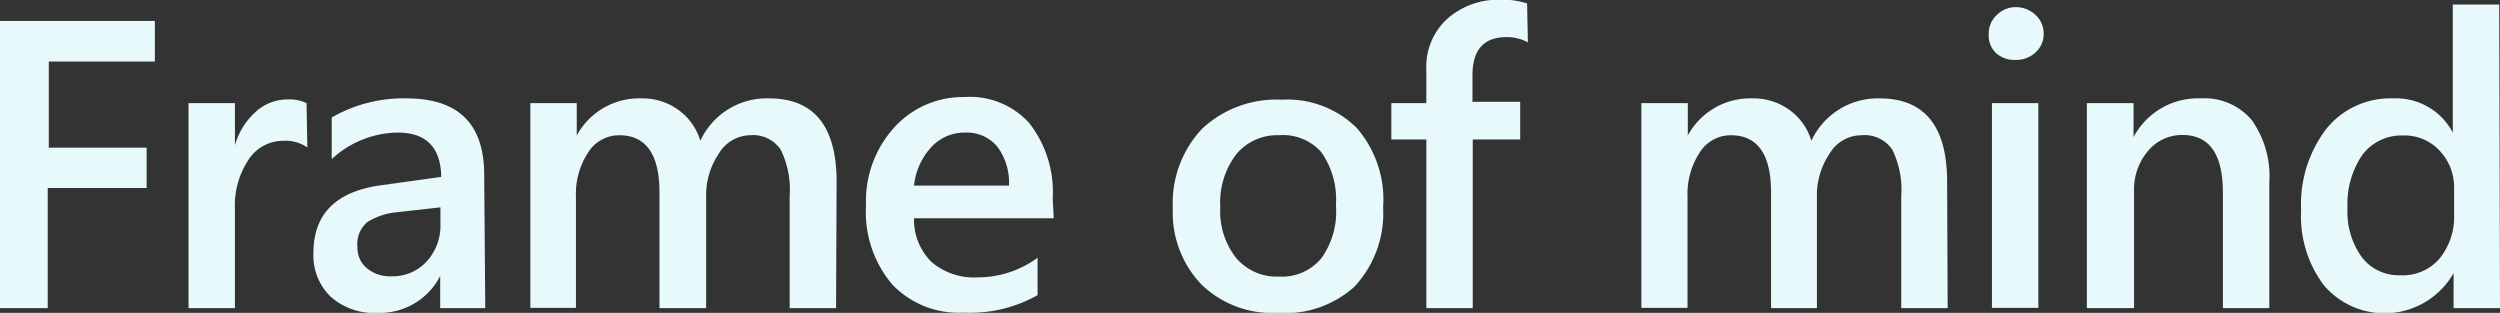 <svg xmlns="http://www.w3.org/2000/svg" viewBox="0 0 94.28 11.8"><rect x="0" y="0" width="94.28" height="11.8" fill="#333333" stroke="none"/><title>motto</title><g id="Layer_2" data-name="Layer 2"><g id="Layer_2-2" data-name="Layer 2"><path d="M5.84,2.32h-4V5.57H5.53V7.09H1.8v4.53H0V.79H5.84Z" fill="#e7f9fa"/><path d="M11.59,5.56a1.45,1.45,0,0,0-.91-.25,1.56,1.56,0,0,0-1.3.7,3.14,3.14,0,0,0-.52,1.91v3.7H7.11V3.89H8.86V5.48h0a2.69,2.69,0,0,1,.79-1.27,1.78,1.78,0,0,1,1.19-.46,1.48,1.48,0,0,1,.72.14Z" fill="#e7f9fa"/><path d="M18.3,11.62H16.6V10.41h0a2.56,2.56,0,0,1-2.35,1.39,2.47,2.47,0,0,1-1.79-.62,2.17,2.17,0,0,1-.64-1.64q0-2.19,2.52-2.55l2.3-.32Q16.61,5,15,5a3.73,3.73,0,0,0-2.49,1V4.43a5.43,5.43,0,0,1,2.82-.72q2.93,0,2.93,2.88Zm-1.69-3.8L15,8a2.57,2.57,0,0,0-1.14.37,1.07,1.07,0,0,0-.38.94,1,1,0,0,0,.35.8,1.36,1.36,0,0,0,.94.31,1.73,1.73,0,0,0,1.32-.56,2,2,0,0,0,.52-1.42Z" fill="#e7f9fa"/><path d="M31.53,11.62H29.78V7.4a3.42,3.42,0,0,0-.34-1.76,1.26,1.26,0,0,0-1.16-.54,1.4,1.4,0,0,0-1.17.69,2.8,2.8,0,0,0-.48,1.65v4.18H24.87V7.26q0-2.16-1.52-2.16a1.38,1.38,0,0,0-1.17.65,2.86,2.86,0,0,0-.46,1.68v4.18H20V3.89h1.75V5.11h0a2.68,2.68,0,0,1,2.44-1.4,2.3,2.3,0,0,1,1.4.44,2.2,2.2,0,0,1,.82,1.16A2.76,2.76,0,0,1,29,3.71q2.55,0,2.55,3.15Z" fill="#e7f9fa"/><path d="M39.74,8.23H34.47a2.23,2.23,0,0,0,.66,1.65,2.46,2.46,0,0,0,1.73.58,3.82,3.82,0,0,0,2.27-.74v1.41a5.19,5.19,0,0,1-2.79.66,3.46,3.46,0,0,1-2.68-1.05,4.21,4.21,0,0,1-1-3,4.12,4.12,0,0,1,1.07-2.94,3.49,3.49,0,0,1,2.65-1.14,3,3,0,0,1,2.45,1,4.23,4.23,0,0,1,.87,2.83ZM38.05,7a2.26,2.26,0,0,0-.44-1.47A1.49,1.49,0,0,0,36.4,5a1.7,1.7,0,0,0-1.28.55A2.52,2.52,0,0,0,34.47,7Z" fill="#e7f9fa"/><path d="M48.16,11.8a3.83,3.83,0,0,1-2.86-1.08,3.91,3.91,0,0,1-1.07-2.87,4.07,4.07,0,0,1,1.11-3,4.1,4.1,0,0,1,3-1.09,3.71,3.71,0,0,1,2.82,1.06,4.11,4.11,0,0,1,1,3,4.05,4.05,0,0,1-1.09,3A3.92,3.92,0,0,1,48.16,11.8Zm.08-6.7a2,2,0,0,0-1.62.72,3,3,0,0,0-.6,2,2.83,2.83,0,0,0,.6,1.91,2,2,0,0,0,1.62.7,1.92,1.92,0,0,0,1.59-.69,3,3,0,0,0,.55-2,3.09,3.09,0,0,0-.55-2A1.92,1.92,0,0,0,48.24,5.1Z" fill="#e7f9fa"/><path d="M57.62,1.6a1.59,1.59,0,0,0-.81-.2q-1.28,0-1.28,1.44v1h1.8V5.26H55.54v6.36H53.79V5.26H52.47V3.89h1.32V2.63a2.44,2.44,0,0,1,.8-1.93,2.91,2.91,0,0,1,2-.71,3,3,0,0,1,1,.14Z" fill="#e7f9fa"/><path d="M73.45,11.62H71.7V7.4a3.42,3.42,0,0,0-.34-1.76A1.26,1.26,0,0,0,70.2,5.1,1.4,1.4,0,0,0,69,5.79a2.8,2.8,0,0,0-.48,1.65v4.18H66.79V7.26q0-2.16-1.52-2.16a1.38,1.38,0,0,0-1.17.65,2.86,2.86,0,0,0-.46,1.68v4.18H61.9V3.89h1.75V5.11h0a2.68,2.68,0,0,1,2.44-1.4,2.3,2.3,0,0,1,1.4.44,2.2,2.2,0,0,1,.82,1.16,2.76,2.76,0,0,1,2.57-1.6q2.55,0,2.55,3.15Z" fill="#e7f9fa"/><path d="M76,2.26A1.05,1.05,0,0,1,75.27,2,.92.92,0,0,1,75,1.28a.94.94,0,0,1,.31-.72A1,1,0,0,1,76,.27a1.07,1.07,0,0,1,.76.29.94.94,0,0,1,.31.72.92.92,0,0,1-.31.7A1.06,1.06,0,0,1,76,2.26Zm.87,9.35H75.12V3.89h1.75Z" fill="#e7f9fa"/><path d="M85.58,11.62H83.83V7.26q0-2.17-1.53-2.17A1.67,1.67,0,0,0,81,5.7a2.23,2.23,0,0,0-.52,1.51v4.41H78.7V3.89h1.76V5.17h0A2.75,2.75,0,0,1,83,3.71a2.33,2.33,0,0,1,1.92.82,3.68,3.68,0,0,1,.66,2.37Z" fill="#e7f9fa"/><path d="M94.28,11.62H92.53V10.3h0a3,3,0,0,1-4.89.46,4.31,4.31,0,0,1-.86-2.83,4.69,4.69,0,0,1,.95-3.07,3.1,3.1,0,0,1,2.52-1.15A2.42,2.42,0,0,1,92.5,5h0V.17h1.75ZM92.55,8.08v-1A2,2,0,0,0,92,5.68a1.79,1.79,0,0,0-1.37-.57,1.84,1.84,0,0,0-1.54.73,3.26,3.26,0,0,0-.56,2,2.92,2.92,0,0,0,.54,1.86,1.75,1.75,0,0,0,1.45.68A1.82,1.82,0,0,0,92,9.75,2.49,2.49,0,0,0,92.55,8.08Z" fill="#e7f9fa"/></g></g></svg>